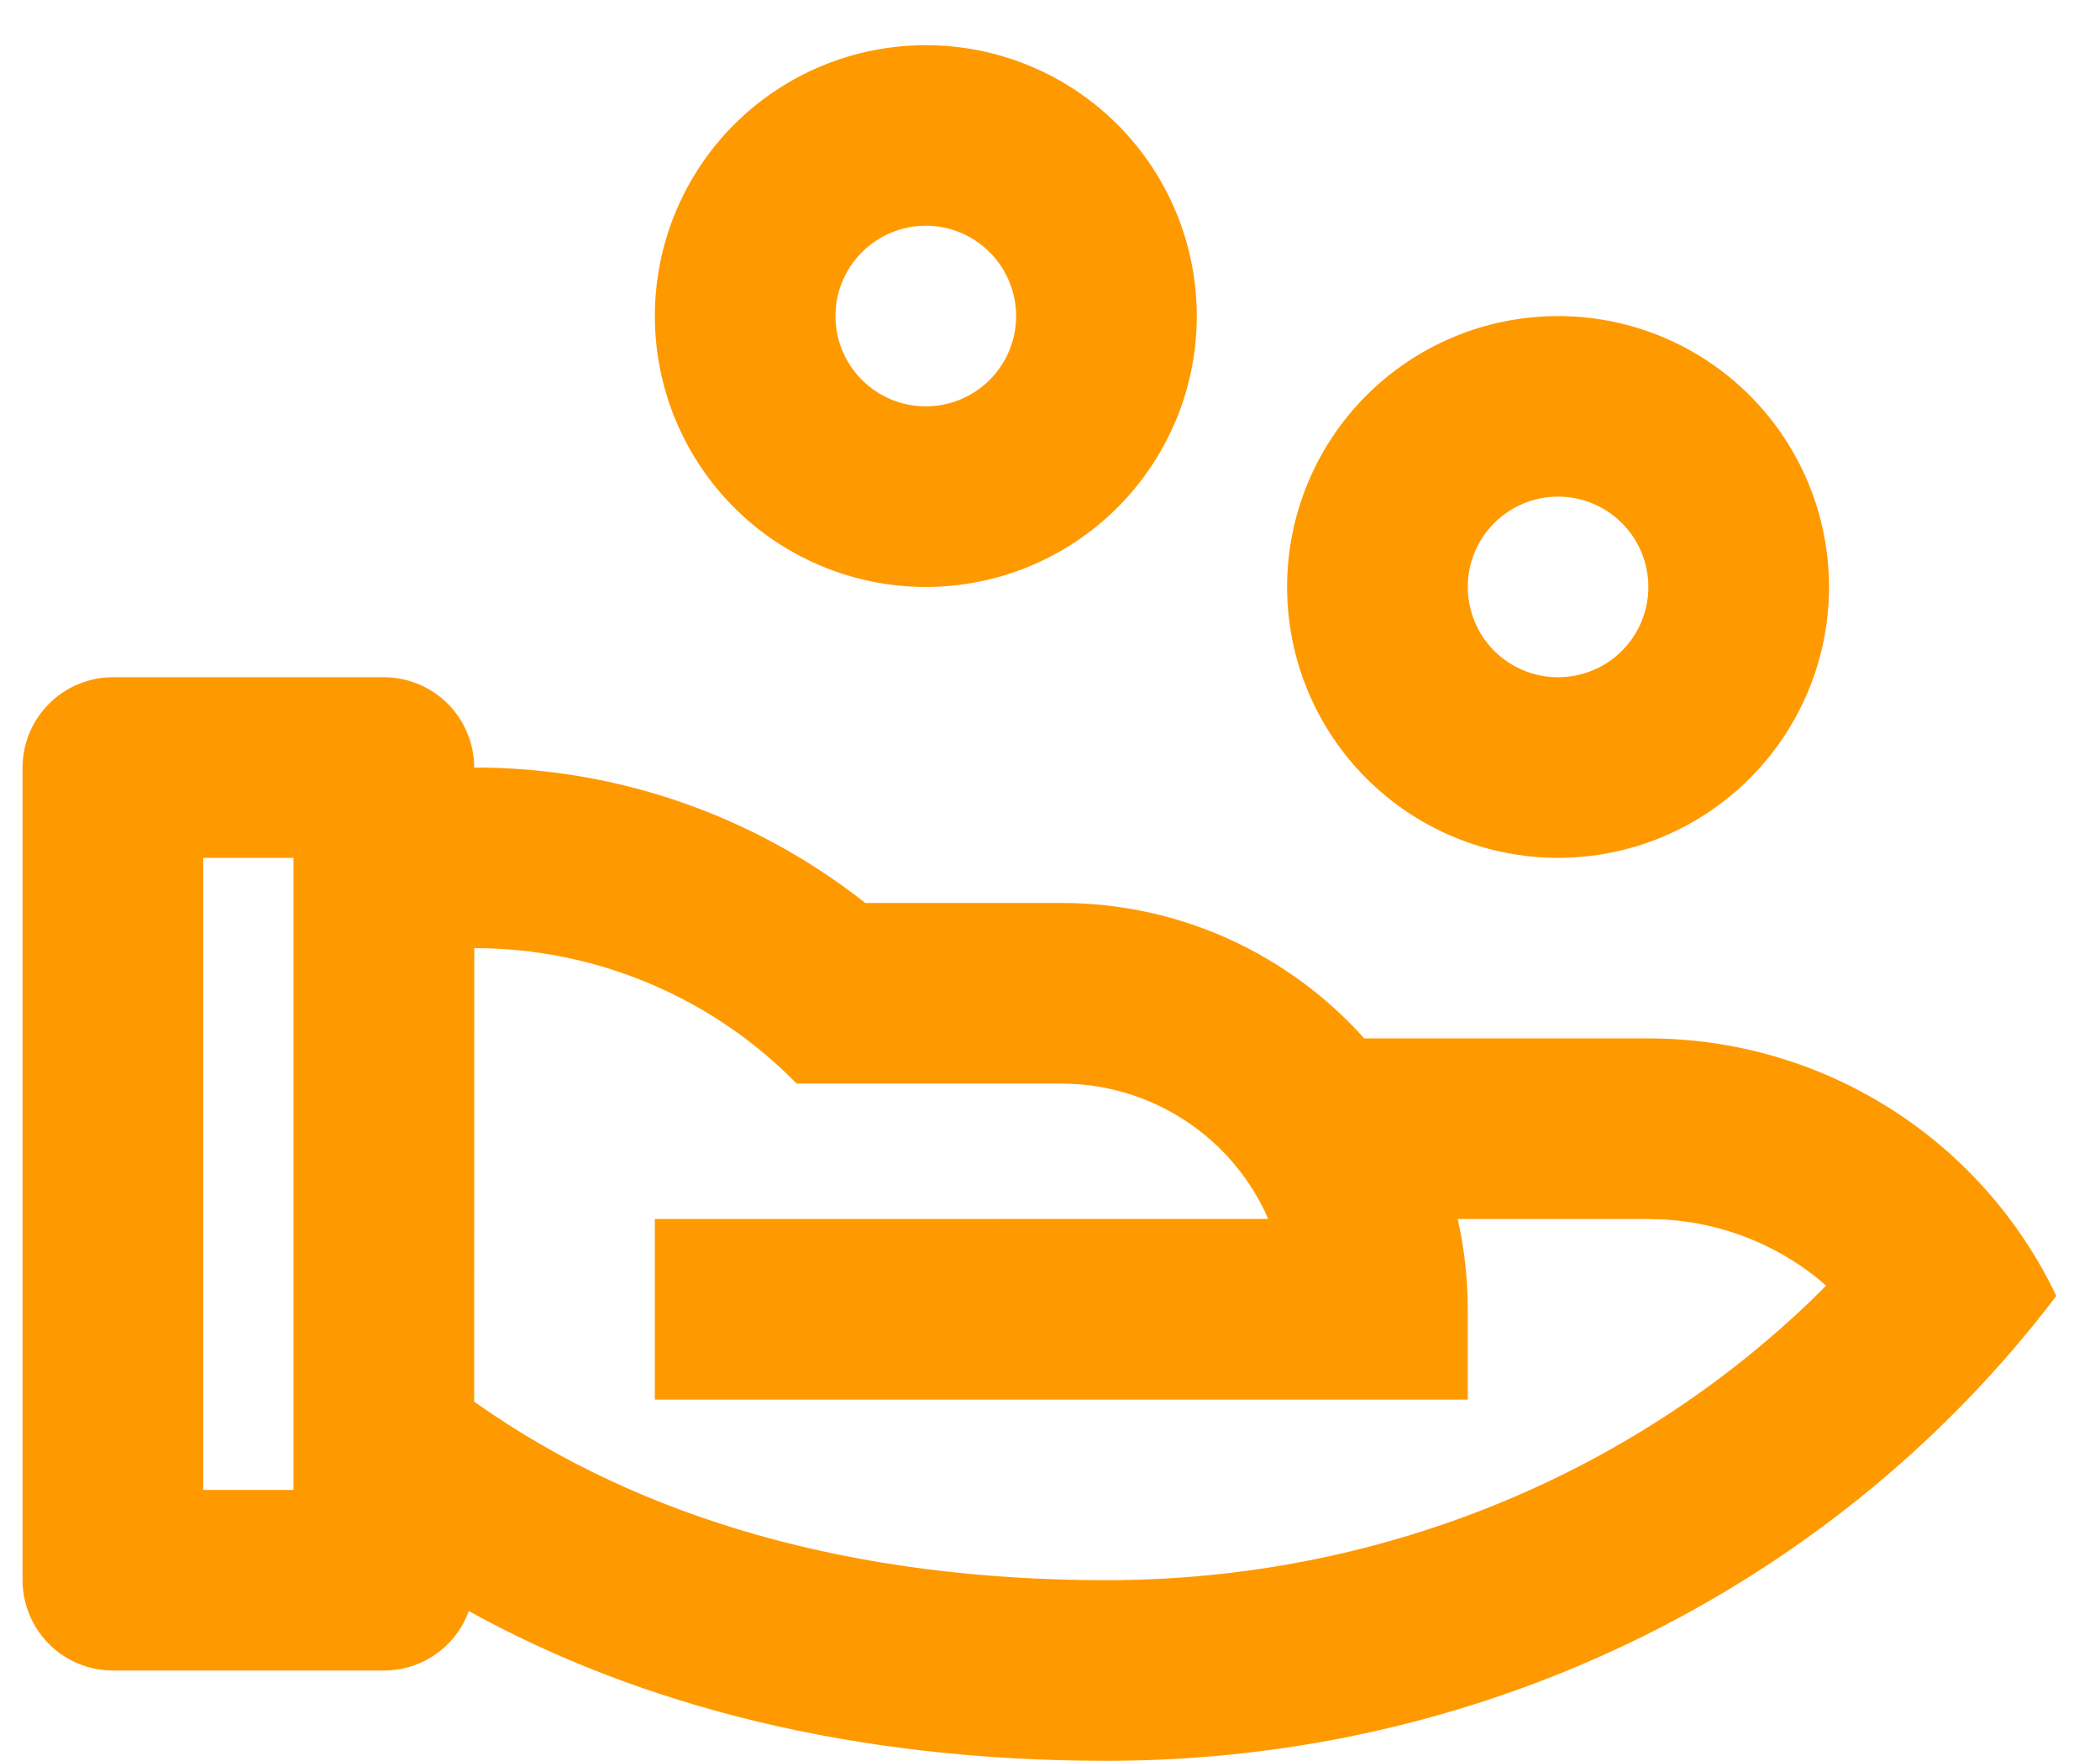<svg width="31" height="26" viewBox="0 0 31 26" fill="none" xmlns="http://www.w3.org/2000/svg">
<path d="M5.667 10C6.02 10 6.359 10.141 6.609 10.391C6.859 10.641 7 10.98 7 11.333C9.095 11.33 11.129 12.035 12.773 13.333H15.667C17.444 13.333 19.04 14.107 20.139 15.333H24.333C25.594 15.333 26.828 15.69 27.894 16.363C28.96 17.036 29.813 17.997 30.355 19.135C27.201 23.296 22.096 26 16.333 26C12.613 26 9.467 25.196 6.92 23.789C6.827 24.047 6.656 24.269 6.432 24.426C6.208 24.583 5.94 24.667 5.667 24.667H1.667C1.313 24.667 0.974 24.526 0.724 24.276C0.474 24.026 0.333 23.687 0.333 23.333V11.333C0.333 10.98 0.474 10.641 0.724 10.391C0.974 10.141 1.313 10 1.667 10H5.667ZM7.001 14L7 20.696L7.06 20.739C9.453 22.419 12.571 23.333 16.333 23.333C20.339 23.333 24.065 21.792 26.78 19.16L26.957 18.983L26.797 18.849C26.168 18.356 25.404 18.064 24.607 18.009L24.333 18H21.519C21.615 18.429 21.667 18.875 21.667 19.333V20.667H9.667V18L18.72 17.999L18.675 17.895C18.419 17.361 18.026 16.904 17.536 16.573C17.046 16.241 16.476 16.046 15.885 16.007L15.667 16H11.76C11.14 15.366 10.4 14.863 9.583 14.52C8.766 14.176 7.889 13.999 7.003 14H7.001ZM4.333 12.667H3V22H4.333V12.667ZM23 4.667C24.061 4.667 25.078 5.088 25.828 5.838C26.578 6.588 27 7.606 27 8.667C27 9.728 26.578 10.745 25.828 11.495C25.078 12.245 24.061 12.667 23 12.667C21.939 12.667 20.922 12.245 20.172 11.495C19.421 10.745 19 9.728 19 8.667C19 7.606 19.421 6.588 20.172 5.838C20.922 5.088 21.939 4.667 23 4.667ZM23 7.333C22.646 7.333 22.307 7.474 22.057 7.724C21.807 7.974 21.667 8.313 21.667 8.667C21.667 9.02 21.807 9.36 22.057 9.61C22.307 9.86 22.646 10 23 10C23.354 10 23.693 9.86 23.943 9.61C24.193 9.36 24.333 9.02 24.333 8.667C24.333 8.313 24.193 7.974 23.943 7.724C23.693 7.474 23.354 7.333 23 7.333ZM13.667 0.667C14.727 0.667 15.745 1.088 16.495 1.838C17.245 2.588 17.667 3.606 17.667 4.667C17.667 5.728 17.245 6.745 16.495 7.495C15.745 8.245 14.727 8.667 13.667 8.667C12.606 8.667 11.588 8.245 10.838 7.495C10.088 6.745 9.667 5.728 9.667 4.667C9.667 3.606 10.088 2.588 10.838 1.838C11.588 1.088 12.606 0.667 13.667 0.667ZM13.667 3.333C13.313 3.333 12.974 3.474 12.724 3.724C12.474 3.974 12.333 4.313 12.333 4.667C12.333 5.02 12.474 5.36 12.724 5.61C12.974 5.86 13.313 6 13.667 6C14.02 6 14.359 5.86 14.609 5.61C14.859 5.36 15 5.02 15 4.667C15 4.313 14.859 3.974 14.609 3.724C14.359 3.474 14.02 3.333 13.667 3.333Z" fill="#FF9900"/>
</svg>
